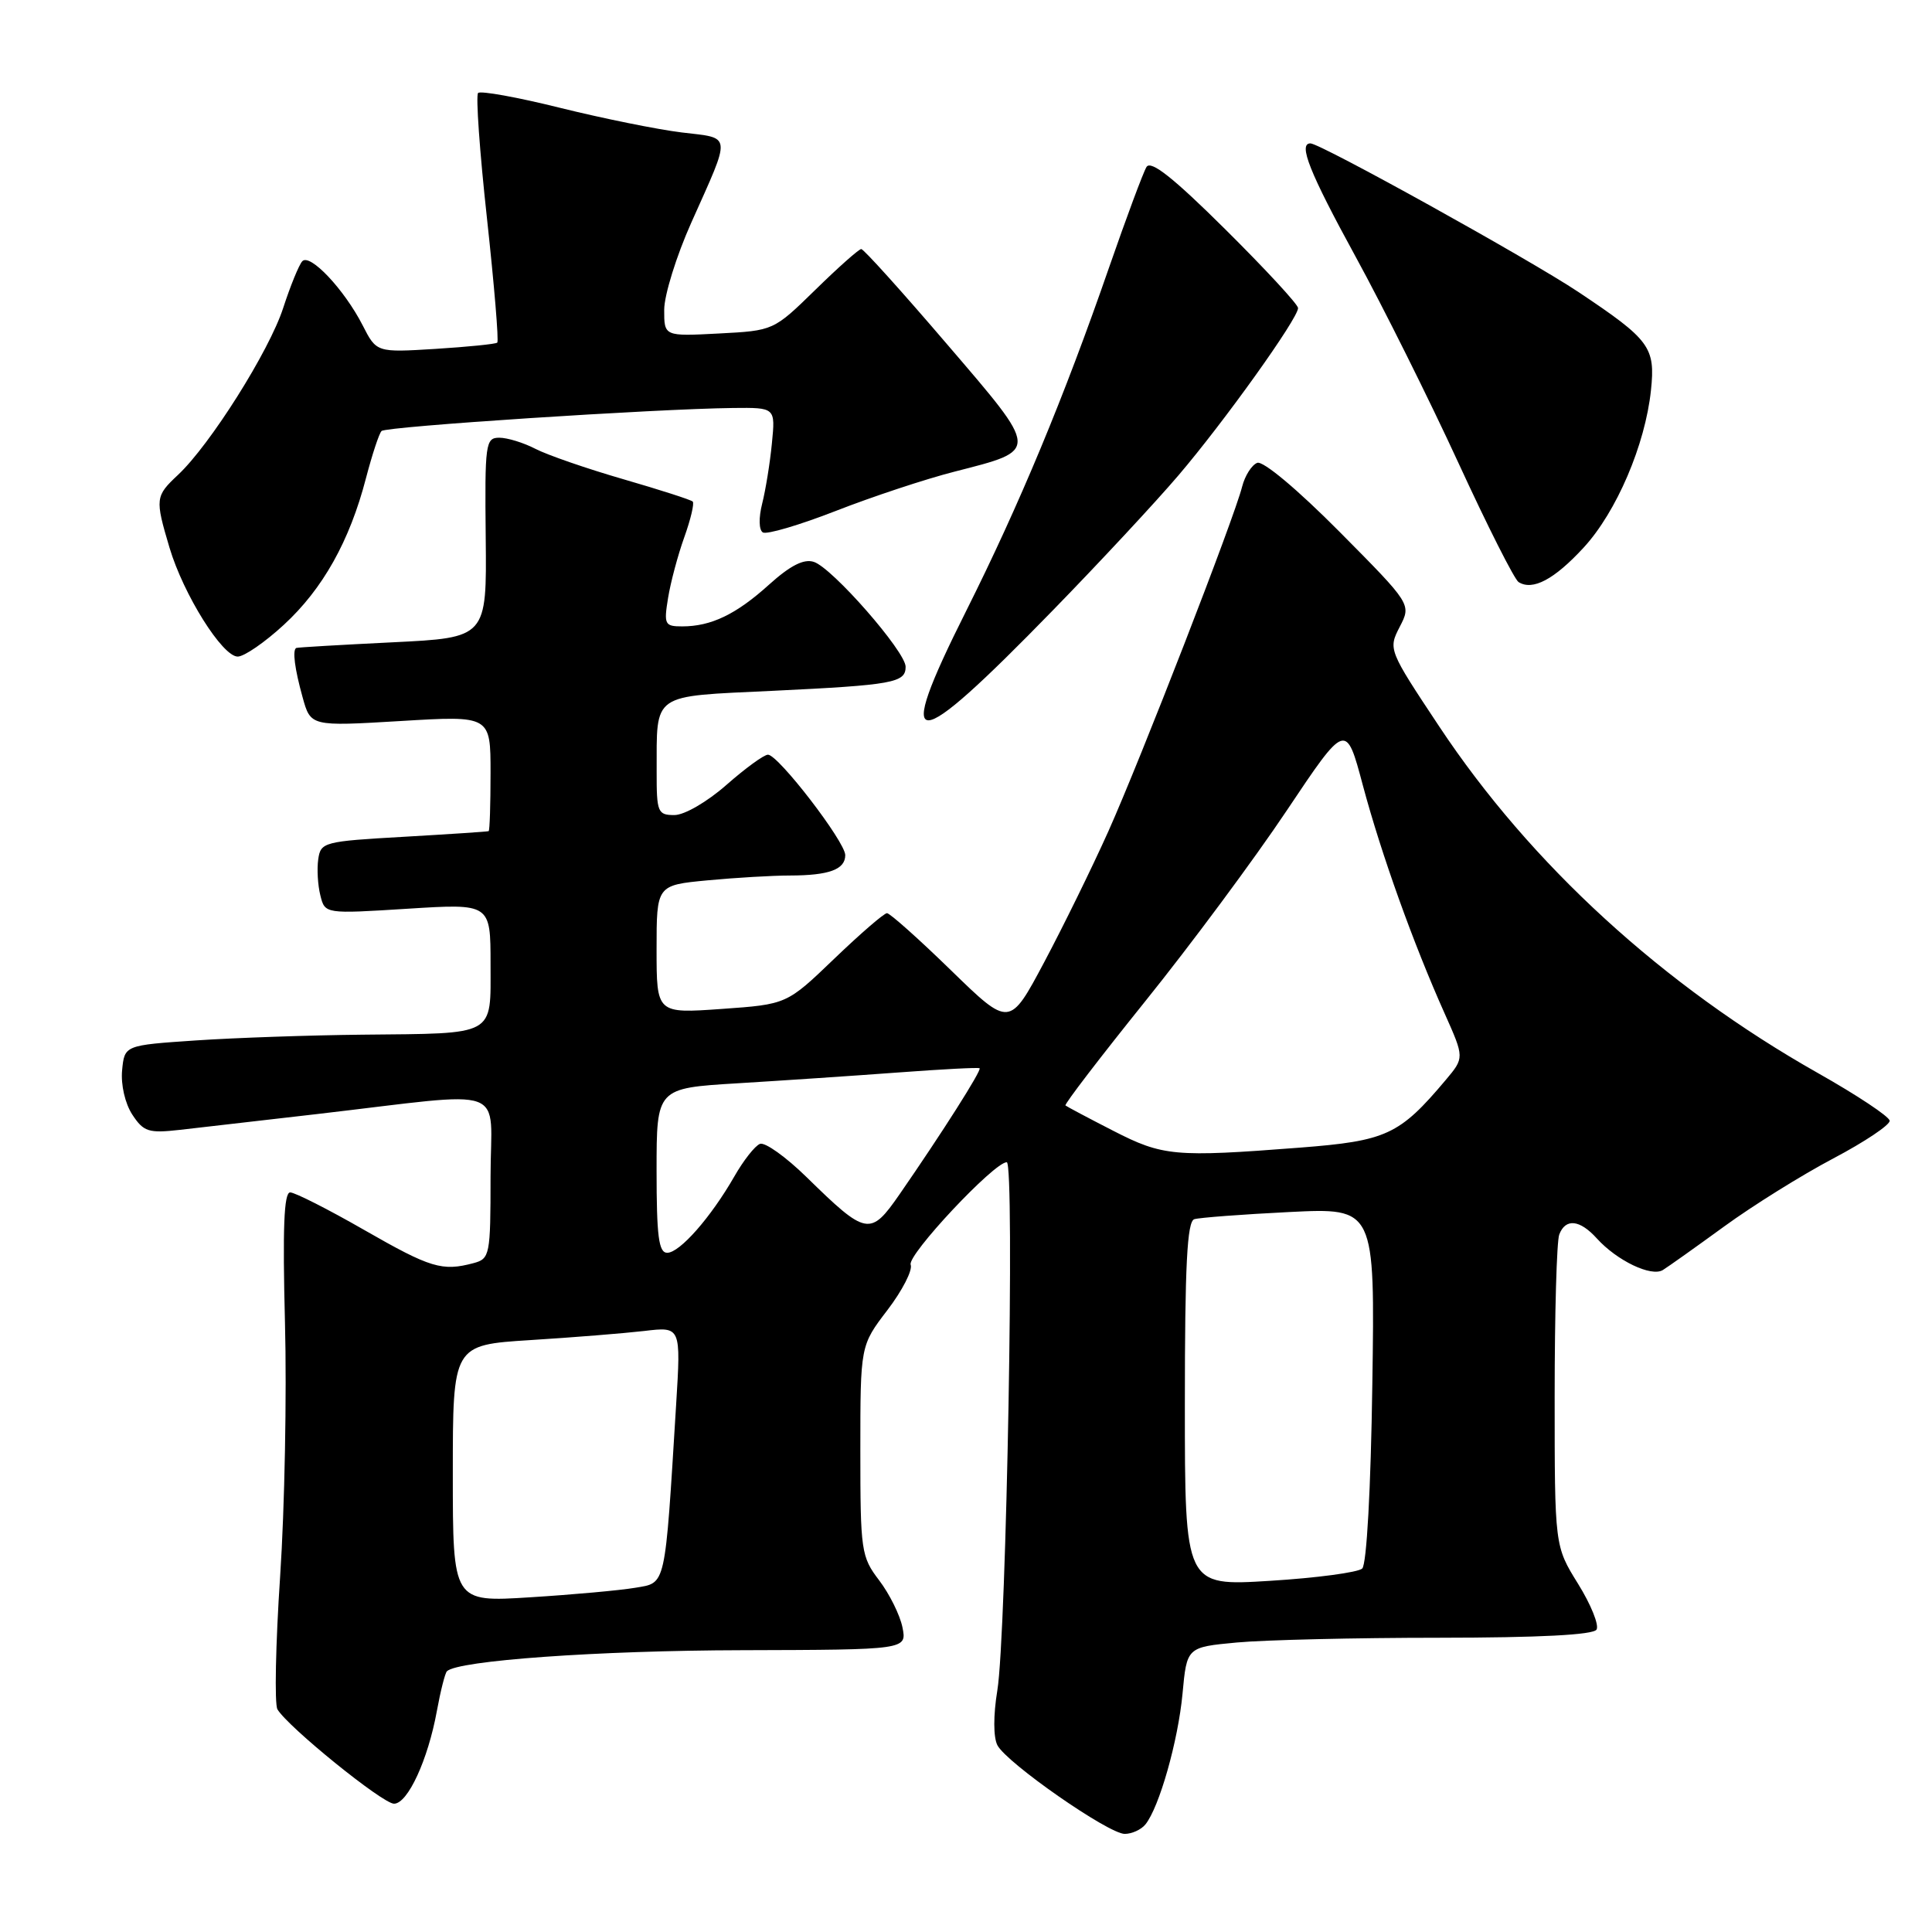 <?xml version="1.0" encoding="UTF-8" standalone="no"?>
<!DOCTYPE svg PUBLIC "-//W3C//DTD SVG 1.1//EN" "http://www.w3.org/Graphics/SVG/1.1/DTD/svg11.dtd" >
<svg xmlns="http://www.w3.org/2000/svg" xmlns:xlink="http://www.w3.org/1999/xlink" version="1.1" viewBox="0 0 256 256">
 <g >
 <path fill="currentColor"
d=" M 151.77 241.75 C 153.61 239.48 156.10 230.70 156.69 224.43 C 157.26 218.26 157.26 218.26 163.88 217.64 C 167.52 217.30 179.59 217.01 190.69 217.01 C 203.98 217.00 211.11 216.63 211.55 215.93 C 211.91 215.34 210.81 212.61 209.10 209.86 C 206.00 204.87 206.00 204.87 206.00 185.02 C 206.00 174.10 206.27 164.45 206.61 163.58 C 207.44 161.40 209.33 161.60 211.59 164.10 C 214.26 167.05 218.80 169.22 220.33 168.29 C 221.04 167.85 224.70 165.25 228.48 162.50 C 232.25 159.75 238.75 155.70 242.92 153.50 C 247.09 151.30 250.45 149.05 250.39 148.50 C 250.34 147.95 246.06 145.11 240.89 142.19 C 220.39 130.61 202.83 114.54 190.71 96.27 C 183.97 86.12 183.94 86.03 185.47 83.06 C 187.02 80.07 187.02 80.07 177.47 70.44 C 171.93 64.86 167.36 61.03 166.59 61.33 C 165.86 61.61 164.96 63.03 164.59 64.48 C 163.54 68.67 151.13 100.63 146.86 110.16 C 144.72 114.93 140.90 122.72 138.37 127.48 C 133.77 136.12 133.77 136.12 126.00 128.56 C 121.73 124.40 117.91 121.00 117.53 121.00 C 117.14 121.00 114.00 123.72 110.54 127.04 C 104.25 133.08 104.25 133.08 95.62 133.69 C 87.00 134.30 87.00 134.30 87.00 125.79 C 87.00 117.29 87.00 117.29 93.75 116.65 C 97.46 116.30 102.38 116.01 104.67 116.01 C 109.86 116.00 112.00 115.21 112.00 113.31 C 112.00 111.54 103.12 100.00 101.76 100.00 C 101.23 100.00 98.76 101.80 96.26 104.00 C 93.70 106.25 90.69 108.00 89.36 108.00 C 87.15 108.00 87.00 107.63 87.01 102.25 C 87.04 91.71 86.18 92.31 102.34 91.54 C 118.35 90.77 120.00 90.47 120.00 88.35 C 120.00 86.34 110.27 75.22 107.83 74.45 C 106.50 74.02 104.71 74.94 101.91 77.46 C 97.54 81.41 94.23 83.00 90.39 83.00 C 88.08 83.00 87.95 82.74 88.52 79.25 C 88.85 77.19 89.82 73.56 90.67 71.19 C 91.52 68.82 92.02 66.69 91.79 66.46 C 91.57 66.23 87.43 64.90 82.60 63.50 C 77.76 62.10 72.53 60.29 70.96 59.48 C 69.38 58.66 67.23 58.00 66.16 58.00 C 64.33 58.00 64.23 58.76 64.36 71.25 C 64.50 84.50 64.50 84.50 52.00 85.11 C 45.12 85.45 39.39 85.78 39.25 85.86 C 38.73 86.15 39.05 88.63 40.09 92.37 C 41.16 96.25 41.16 96.25 53.08 95.54 C 65.00 94.82 65.00 94.82 65.00 102.41 C 65.00 106.59 64.89 110.06 64.75 110.13 C 64.61 110.20 59.55 110.53 53.50 110.88 C 42.92 111.48 42.49 111.59 42.17 113.85 C 41.98 115.15 42.11 117.31 42.45 118.65 C 43.06 121.10 43.06 121.10 54.03 120.41 C 65.00 119.72 65.00 119.72 65.00 127.74 C 65.00 137.40 65.87 136.92 48.00 137.10 C 41.12 137.17 31.23 137.51 26.00 137.86 C 16.50 138.50 16.50 138.50 16.18 141.82 C 16.00 143.73 16.57 146.22 17.53 147.69 C 19.03 149.97 19.68 150.18 23.85 149.71 C 26.41 149.42 34.58 148.48 42.00 147.62 C 67.98 144.61 65.00 143.53 65.00 155.93 C 65.00 166.32 64.91 166.79 62.75 167.37 C 58.59 168.48 57.06 168.02 48.30 163.00 C 43.51 160.25 39.07 158.00 38.45 158.00 C 37.62 158.00 37.44 162.77 37.76 175.25 C 38.01 184.74 37.72 199.86 37.12 208.86 C 36.52 217.86 36.36 225.79 36.76 226.49 C 38.11 228.80 50.70 239.00 52.21 239.00 C 54.03 239.00 56.71 233.18 57.89 226.70 C 58.37 224.07 58.97 221.70 59.22 221.45 C 60.64 220.03 79.26 218.70 98.34 218.66 C 120.17 218.60 120.17 218.60 119.58 215.63 C 119.25 214.00 117.86 211.20 116.49 209.40 C 114.11 206.28 114.00 205.51 114.00 192.21 C 114.00 178.29 114.00 178.29 117.59 173.59 C 119.56 171.01 120.95 168.30 120.67 167.58 C 120.18 166.31 131.72 154.00 133.40 154.00 C 134.48 154.00 133.36 216.64 132.15 224.00 C 131.61 227.29 131.62 230.20 132.16 231.25 C 133.38 233.60 146.88 243.00 149.03 243.00 C 149.98 243.00 151.21 242.44 151.77 241.75 Z  M 139.54 80.84 C 145.62 74.60 153.09 66.58 156.14 63.00 C 162.21 55.89 172.00 42.20 172.00 40.82 C 172.00 40.34 167.66 35.65 162.36 30.39 C 155.48 23.56 152.50 21.20 151.92 22.12 C 151.48 22.84 149.25 28.84 146.95 35.46 C 141.00 52.64 135.06 66.91 128.01 80.98 C 118.32 100.30 120.61 100.28 139.54 80.84 Z  M 37.61 82.79 C 42.77 78.04 46.33 71.69 48.49 63.37 C 49.31 60.25 50.23 57.43 50.56 57.11 C 51.16 56.51 86.80 54.18 97.13 54.06 C 102.75 54.00 102.75 54.00 102.28 58.75 C 102.03 61.36 101.44 64.96 100.99 66.74 C 100.52 68.61 100.55 70.22 101.08 70.55 C 101.58 70.86 105.93 69.58 110.75 67.70 C 115.56 65.82 122.65 63.47 126.50 62.49 C 137.77 59.60 137.79 59.96 125.47 45.59 C 119.54 38.66 114.44 33.00 114.12 33.00 C 113.81 33.00 111.07 35.43 108.03 38.41 C 102.50 43.81 102.50 43.81 95.25 44.19 C 88.00 44.57 88.00 44.57 88.01 41.03 C 88.02 39.09 89.63 33.90 91.60 29.50 C 96.95 17.53 97.03 18.36 90.33 17.55 C 87.13 17.16 79.87 15.69 74.22 14.29 C 68.56 12.88 63.67 12.00 63.35 12.32 C 63.03 12.64 63.56 20.13 64.53 28.97 C 65.49 37.81 66.11 45.21 65.89 45.40 C 65.68 45.59 61.99 45.96 57.70 46.23 C 49.89 46.71 49.89 46.71 48.05 43.10 C 45.61 38.34 41.06 33.52 40.05 34.62 C 39.61 35.10 38.47 37.90 37.52 40.82 C 35.67 46.52 27.84 58.94 23.59 62.92 C 20.57 65.75 20.53 66.07 22.46 72.57 C 24.31 78.77 29.46 87.00 31.50 87.00 C 32.35 87.00 35.10 85.11 37.61 82.79 Z  M 209.84 72.56 C 214.19 67.84 218.00 58.94 218.76 51.72 C 219.36 46.00 218.64 45.03 209.16 38.70 C 202.74 34.41 174.96 19.00 173.64 19.00 C 171.99 19.00 173.51 22.83 179.63 34.02 C 183.28 40.69 189.40 52.98 193.24 61.32 C 197.08 69.67 200.67 76.78 201.22 77.13 C 203.09 78.30 205.94 76.79 209.84 72.56 Z  M 60.00 195.26 C 60.00 178.22 60.00 178.22 70.25 177.57 C 75.89 177.22 82.69 176.67 85.37 176.36 C 90.23 175.78 90.23 175.78 89.59 186.14 C 88.08 210.62 88.29 209.69 84.16 210.39 C 82.15 210.73 75.89 211.30 70.25 211.65 C 60.00 212.30 60.00 212.30 60.00 195.26 Z  M 157.00 186.05 C 157.00 167.63 157.30 161.85 158.25 161.55 C 158.94 161.34 164.60 160.91 170.84 160.60 C 182.19 160.04 182.19 160.04 181.84 183.47 C 181.64 197.33 181.09 207.28 180.50 207.84 C 179.95 208.35 174.44 209.09 168.25 209.47 C 157.00 210.17 157.00 210.17 157.00 186.05 Z  M 87.00 155.10 C 87.00 144.19 87.00 144.19 97.75 143.54 C 103.66 143.18 113.22 142.54 119.00 142.11 C 124.78 141.68 129.64 141.42 129.80 141.55 C 130.12 141.78 124.81 150.14 119.19 158.26 C 115.32 163.84 114.81 163.74 106.88 155.98 C 104.14 153.30 101.36 151.31 100.70 151.57 C 100.04 151.82 98.51 153.77 97.30 155.89 C 94.19 161.31 90.07 166.00 88.41 166.00 C 87.28 166.00 87.00 163.82 87.00 155.10 Z  M 147.50 149.83 C 144.20 148.14 141.36 146.63 141.18 146.48 C 141.01 146.32 145.77 140.11 151.76 132.66 C 157.75 125.22 166.19 113.85 170.50 107.40 C 178.35 95.67 178.35 95.67 180.59 104.08 C 183.02 113.16 187.27 125.02 191.44 134.33 C 194.04 140.16 194.04 140.16 191.56 143.11 C 185.43 150.39 183.72 151.18 172.21 152.07 C 155.65 153.35 154.09 153.21 147.50 149.83 Z "/>
</g>
</svg>